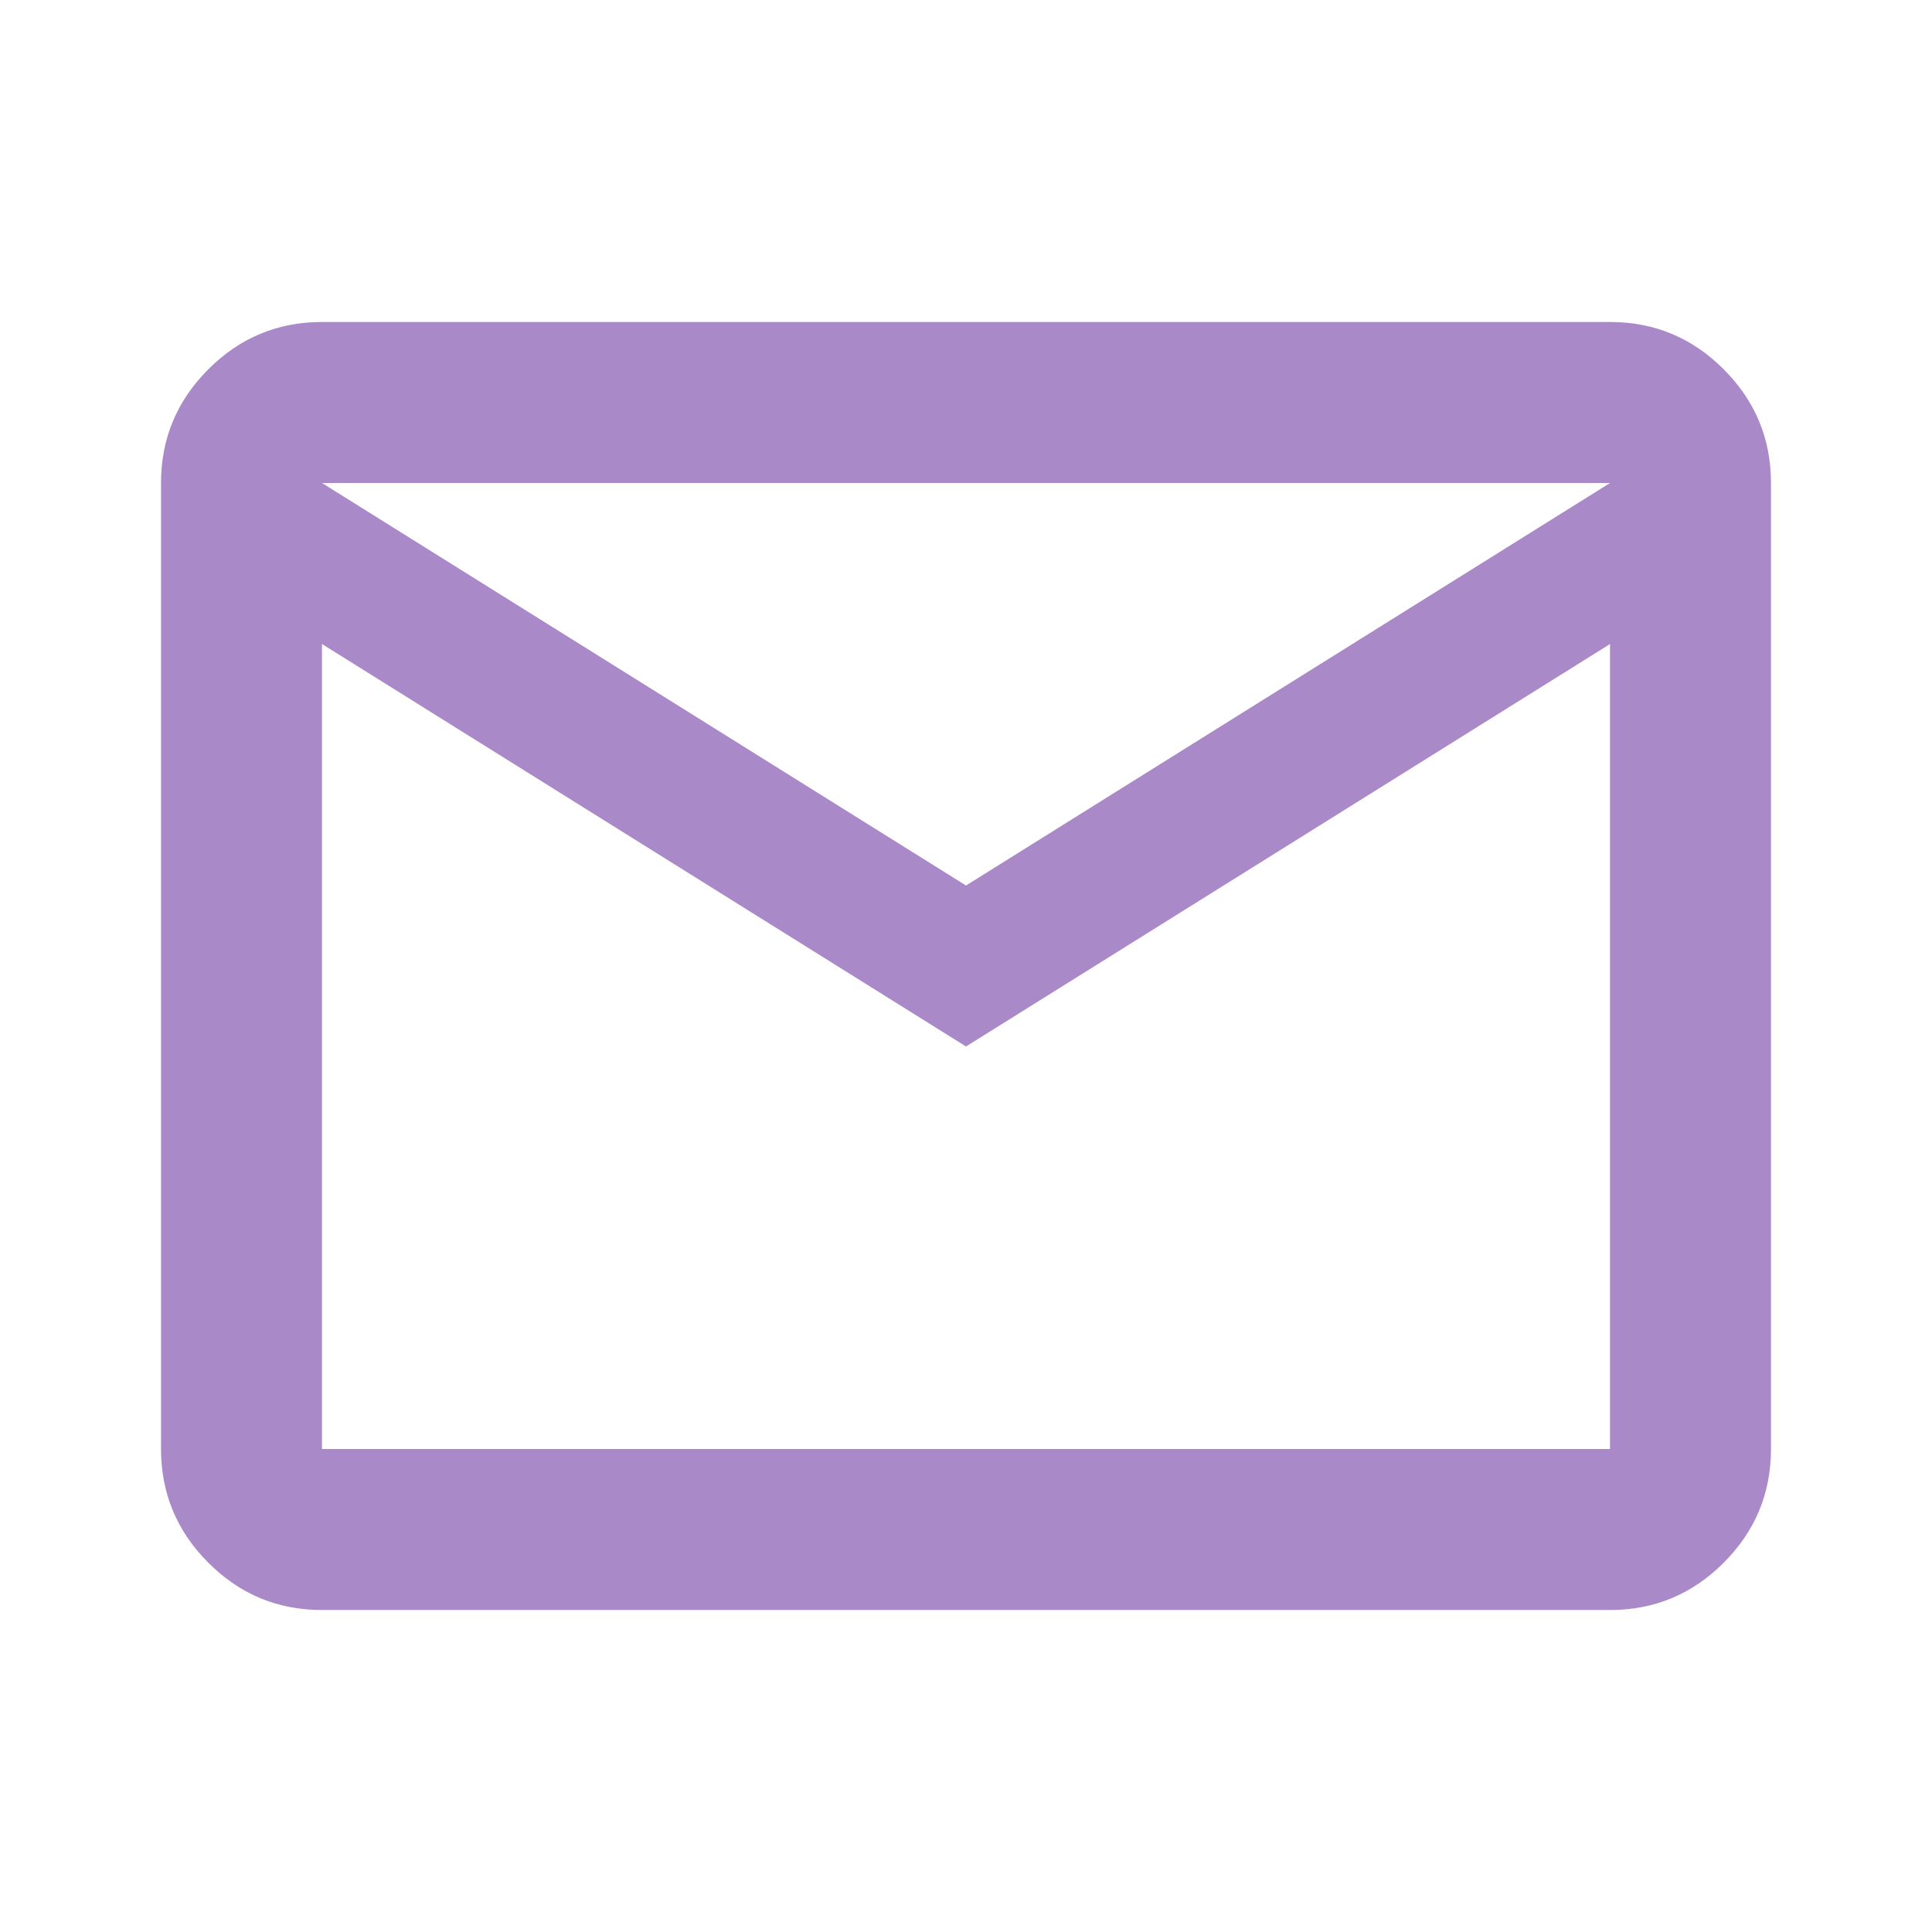 <svg width="32" height="32" viewBox="0 0 32 32" fill="none" xmlns="http://www.w3.org/2000/svg">
<g clip-path="url(#clip0_2522_343)">
<path d="M5.333 26.667C4.6 26.667 3.972 26.406 3.45 25.883C2.928 25.361 2.667 24.733 2.667 24V8C2.667 7.267 2.928 6.639 3.45 6.117C3.972 5.594 4.6 5.333 5.333 5.333H26.667C27.4 5.333 28.028 5.594 28.55 6.117C29.072 6.639 29.333 7.267 29.333 8V24C29.333 24.733 29.072 25.361 28.55 25.883C28.028 26.406 27.4 26.667 26.667 26.667H5.333ZM16 17.333L5.333 10.667V24H26.667V10.667L16 17.333ZM16 14.667L26.667 8H5.333L16 14.667ZM5.333 10.667V8V24V10.667Z" fill="#AA89C9"/>
<path d="M-13.778 -236.444C-121.867 -218.844 -205.778 -137.956 -227.111 -30.756C-231.022 -11.556 -232.444 25.6 -229.956 44.444C-217.689 139.378 -161.511 214.578 -74.578 252.089L-58.578 258.844L-54.133 254.756C-45.067 246.4 -43.467 236.622 -45.956 204.444L-47.2 190.222H-68.711C-89.511 190.222 -90.756 190.044 -102.133 184.356C-116 177.6 -121.333 171.378 -131.822 150.756C-138.933 136.356 -145.867 128 -159.556 116.978C-166.489 111.467 -166.489 111.111 -163.289 108.444C-158.844 105.067 -151.378 105.067 -143.378 108.444C-134.133 112.178 -129.511 116.444 -116.356 132.8C-101.067 151.822 -92.533 156.444 -73.333 156.267C-57.689 156.267 -45.067 153.067 -43.822 148.8C-40.622 139.022 -36.178 130.667 -30.133 124.267L-23.556 116.978L-33.867 115.733C-53.067 113.6 -74.044 107.556 -91.111 99.2C-120.978 84.8 -138.933 62.578 -148.356 28.089C-151.556 16.533 -152.089 9.244 -152.267 -15.111C-152.267 -51.911 -149.778 -59.911 -130.578 -85.156C-126.311 -91.022 -125.6 -93.156 -126.844 -97.244C-131.644 -113.956 -130.222 -143.289 -123.822 -159.111C-121.511 -164.978 -120.089 -166.222 -116.178 -166.222C-102.844 -166.222 -76.356 -155.911 -56.444 -143.111L-45.778 -136.356L-32.444 -139.911C-20.889 -143.111 -13.778 -143.644 20 -143.822C45.778 -144 63.733 -143.111 72.444 -141.689L85.778 -139.2L98.222 -146.311C117.956 -157.689 136.089 -164.8 148.178 -165.867L159.022 -166.578L162.4 -158.933C165.244 -152.356 165.778 -146.667 165.778 -123.556V-96L173.244 -86.222C187.289 -67.378 193.867 -49.6 196 -24C197.422 -9.244 194.755 18.667 190.489 36.444C179.111 82.489 147.644 106.133 85.956 114.844L71.2 116.978L77.778 122.844C81.511 126.222 86.311 133.156 88.622 138.311C92.533 147.022 92.889 150.044 93.778 196.444C94.667 248.533 95.022 249.778 104.089 256.178C107.111 258.311 108.889 257.956 118.489 254.222C186.933 227.556 243.822 167.467 266.933 97.956C276.533 69.156 279.378 50.667 279.378 16.889C279.378 -5.867 278.667 -18.489 276.355 -30.044C265.867 -82.311 242.4 -126.4 205.067 -163.733C168.444 -200.178 126.311 -223.289 76.356 -233.956C53.422 -238.756 8.622 -240 -13.778 -236.444Z" fill="#AA89C9"/>
</g>
<defs>
<clipPath id="clip0_2522_343">
<rect width="32" height="32" fill="white"/>
</clipPath>
</defs>
</svg>
